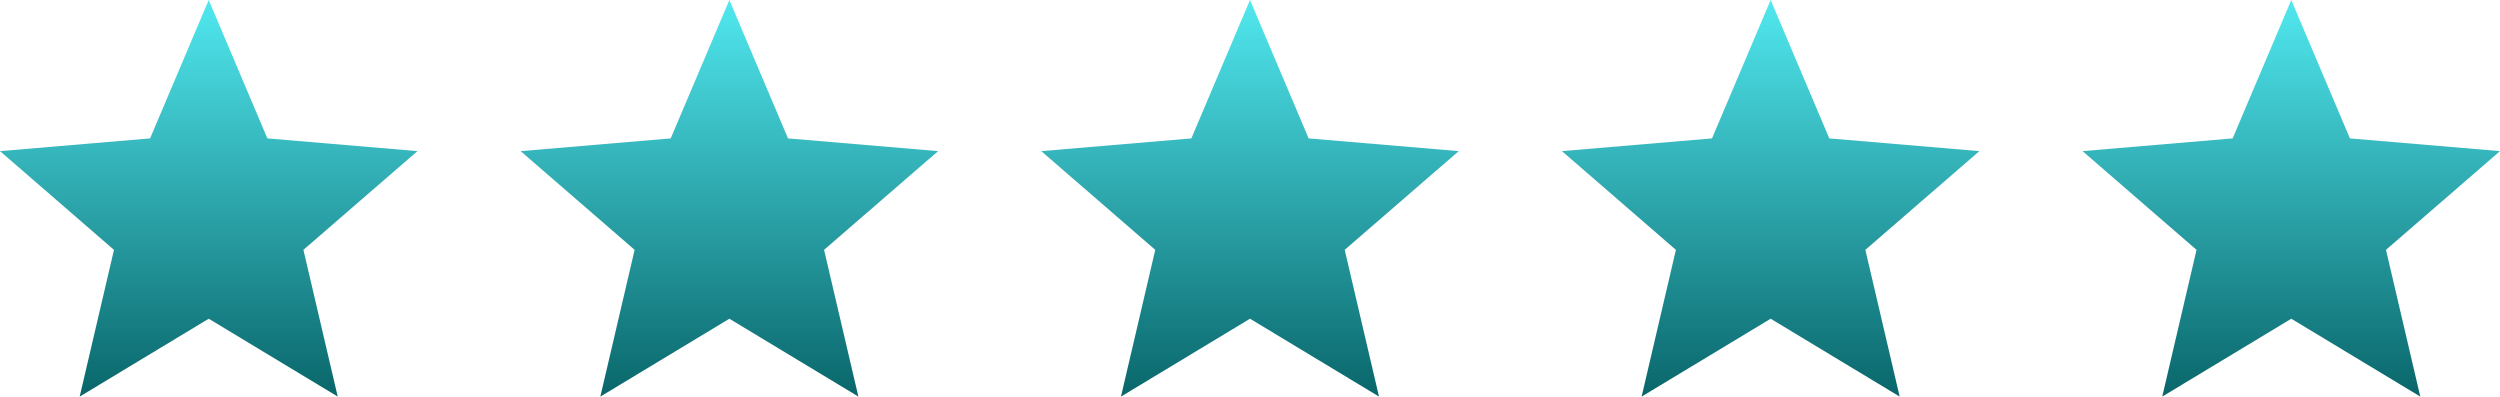 <svg xmlns="http://www.w3.org/2000/svg" xmlns:xlink="http://www.w3.org/1999/xlink" width="109.344" height="17.345" viewBox="0 0 109.344 17.345">
  <defs>
    <linearGradient id="linear-gradient" x1="0.5" x2="0.5" y2="1" gradientUnits="objectBoundingBox">
      <stop offset="0" stop-color="#51e8ef"/>
      <stop offset="1" stop-color="#09666a"/>
    </linearGradient>
  </defs>
  <g id="Group_4593" data-name="Group 4593" transform="translate(-1016.867 -267.221)">
    <path id="Path_3219" data-name="Path 3219" d="M11.129,15.94l5.642,3.405-1.5-6.418L20.258,8.61l-6.564-.557L11.129,2,8.564,8.053,2,8.61l4.985,4.318-1.5,6.418Z" transform="translate(1014.867 265.221)" fill="url(#linear-gradient)"/>
    <path id="Path_3226" data-name="Path 3226" d="M11.129,15.94l5.642,3.405-1.5-6.418L20.258,8.61l-6.564-.557L11.129,2,8.564,8.053,2,8.61l4.985,4.318-1.5,6.418Z" transform="translate(1037.639 265.221)" fill="url(#linear-gradient)"/>
    <path id="Path_3227" data-name="Path 3227" d="M11.129,15.94l5.642,3.405-1.5-6.418L20.258,8.61l-6.564-.557L11.129,2,8.564,8.053,2,8.61l4.985,4.318-1.5,6.418Z" transform="translate(1060.41 265.221)" fill="url(#linear-gradient)"/>
    <path id="Path_3228" data-name="Path 3228" d="M11.129,15.94l5.642,3.405-1.5-6.418L20.258,8.61l-6.564-.557L11.129,2,8.564,8.053,2,8.61l4.985,4.318-1.5,6.418Z" transform="translate(1083.182 265.221)" fill="url(#linear-gradient)"/>
    <path id="Path_3229" data-name="Path 3229" d="M11.129,15.94l5.642,3.405-1.5-6.418L20.258,8.61l-6.564-.557L11.129,2,8.564,8.053,2,8.61l4.985,4.318-1.5,6.418Z" transform="translate(1105.953 265.221)" fill="url(#linear-gradient)"/>
  </g>
</svg>
